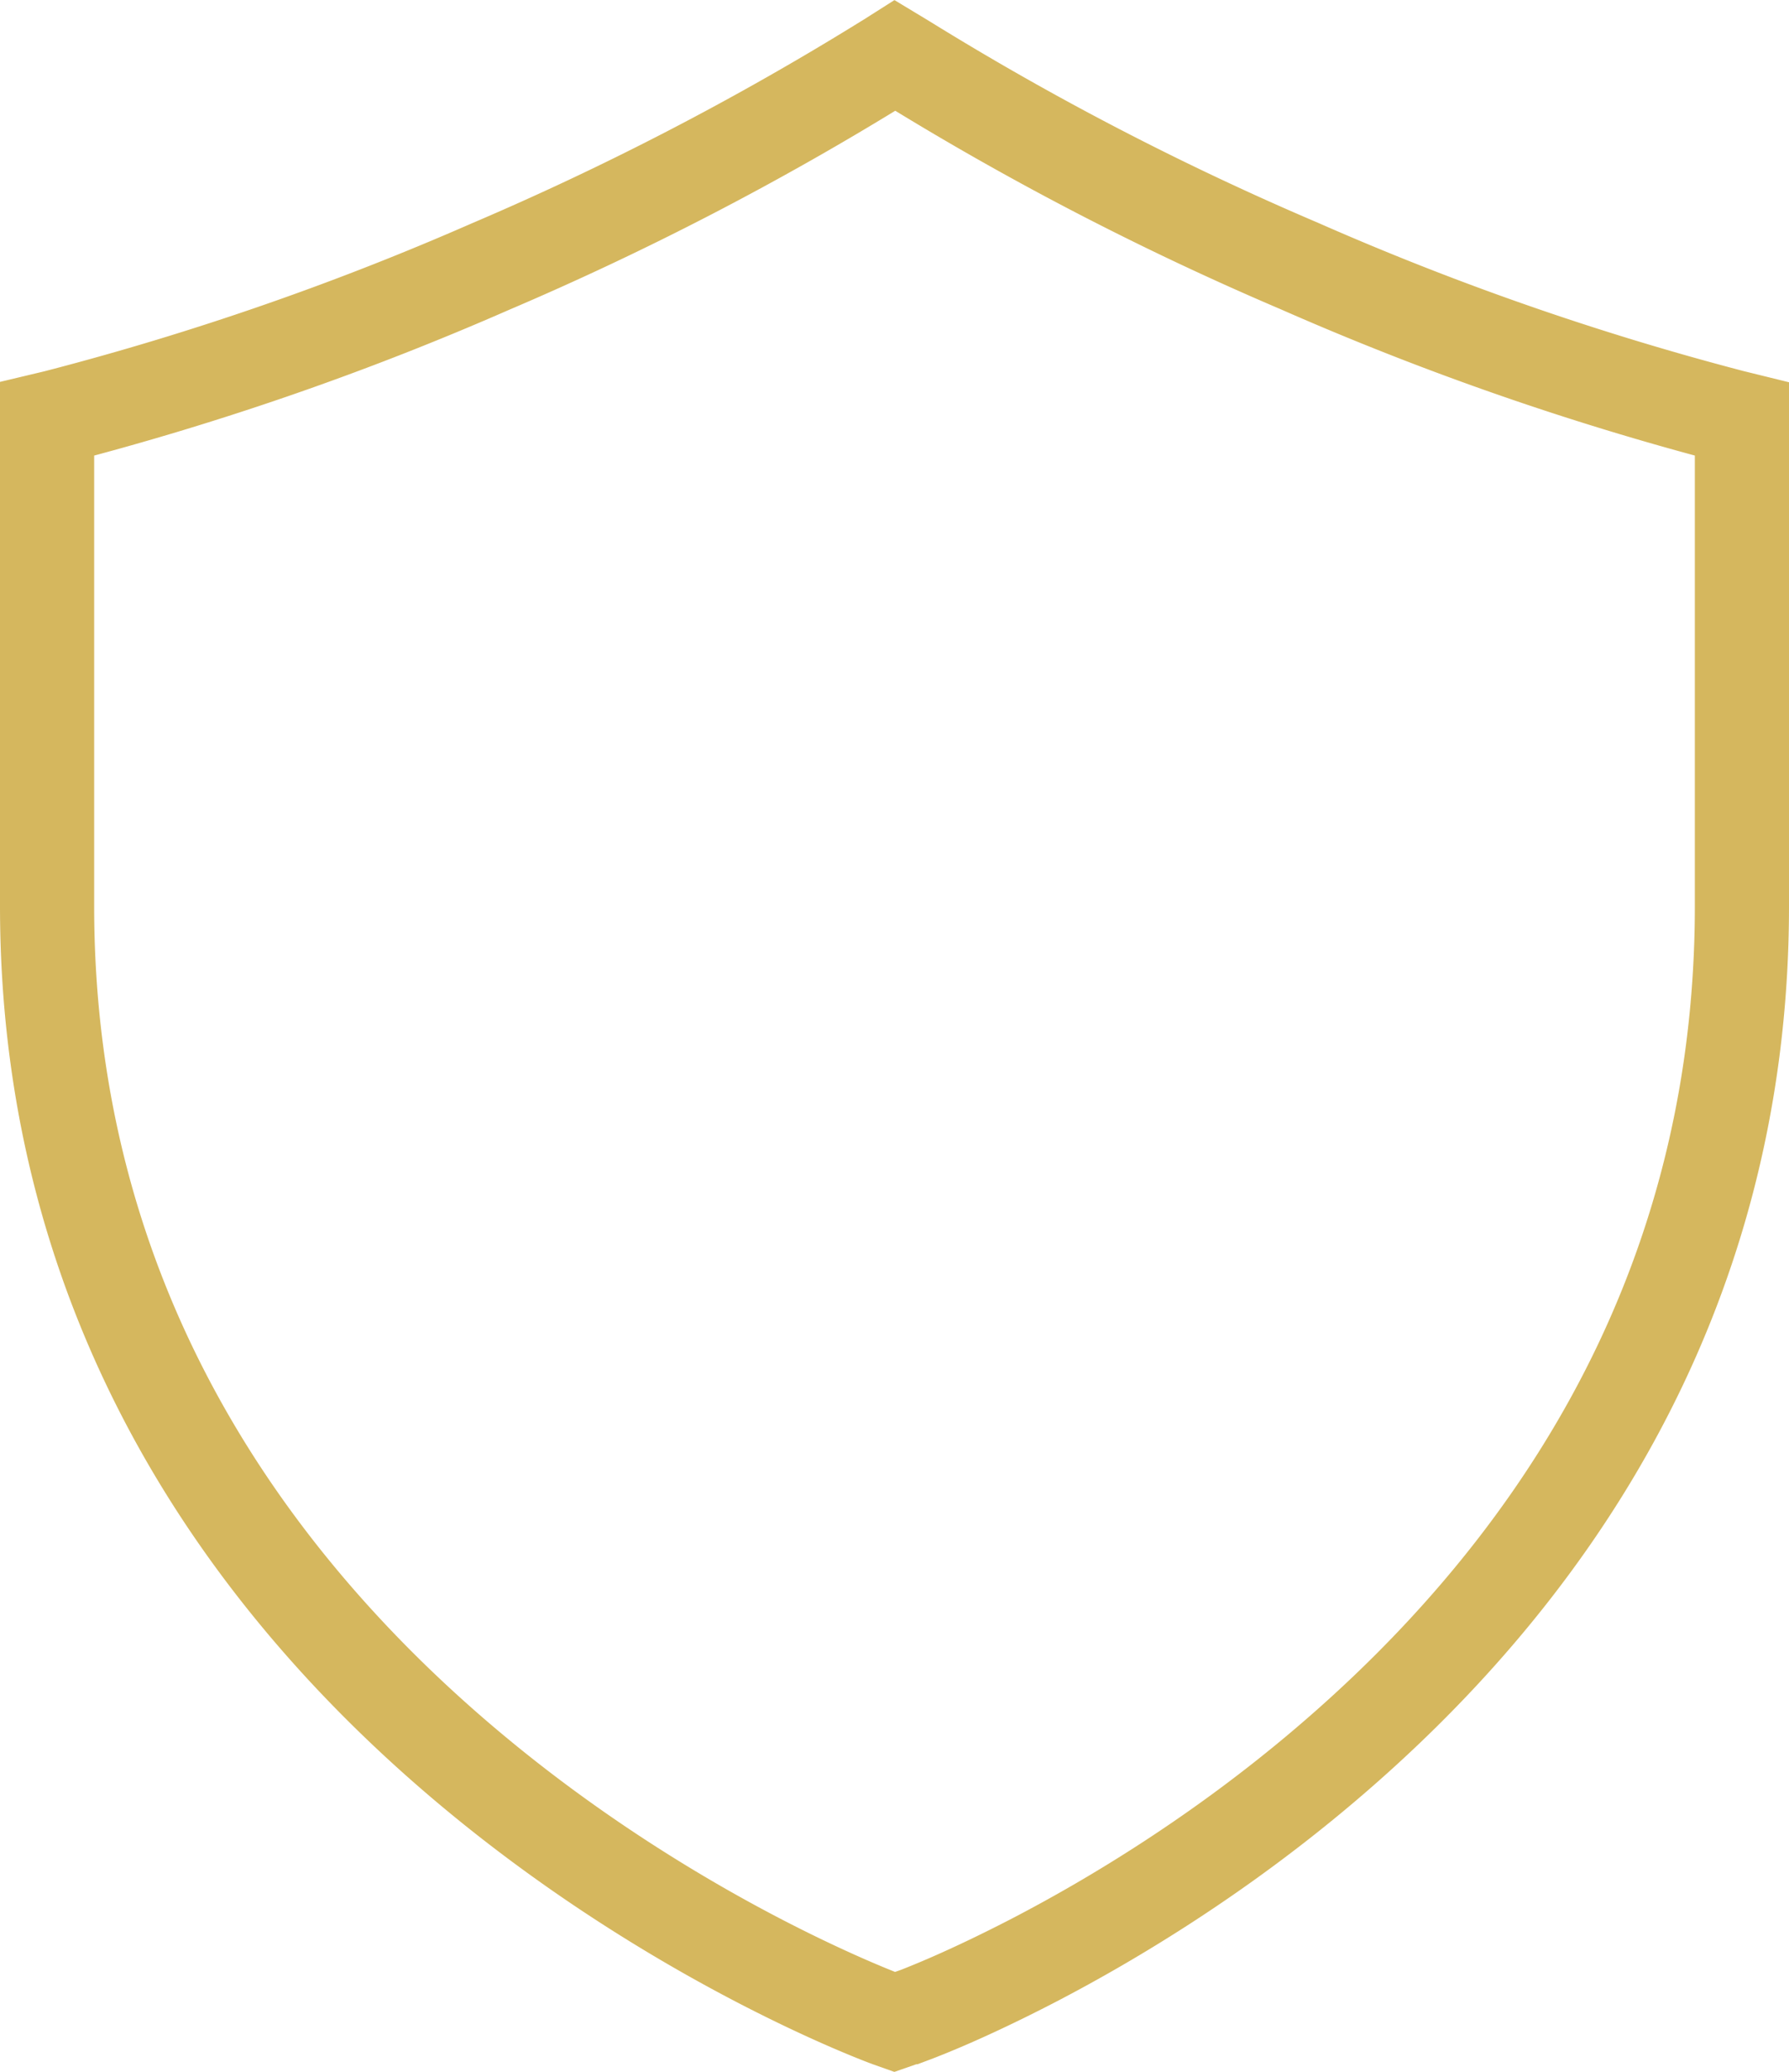<svg width="19" height="22" fill="none" xmlns="http://www.w3.org/2000/svg"><path d="M18.364 4.417h0l.006.002.13.032V9.62c0 4.274-2.188 7.22-4.423 9.119-1.117.95-2.24 1.63-3.089 2.072-.424.22-.778.382-1.026.486-.124.052-.22.09-.285.114l-.024.009h-.007l-.08.028-.066.023-.062-.022c-.153-.057-2.339-.883-4.513-2.725C2.689 16.829.5 13.89.5 9.62V4.45l.13-.031h0l.005-.002a30.57 30.57 0 004.571-1.585A31.227 31.227 0 009.396.658h0l.006-.003.104-.066.106.064A31.228 31.228 0 0013.8 2.825a30.562 30.562 0 004.564 1.592z" stroke="#D5B75E"/></svg>